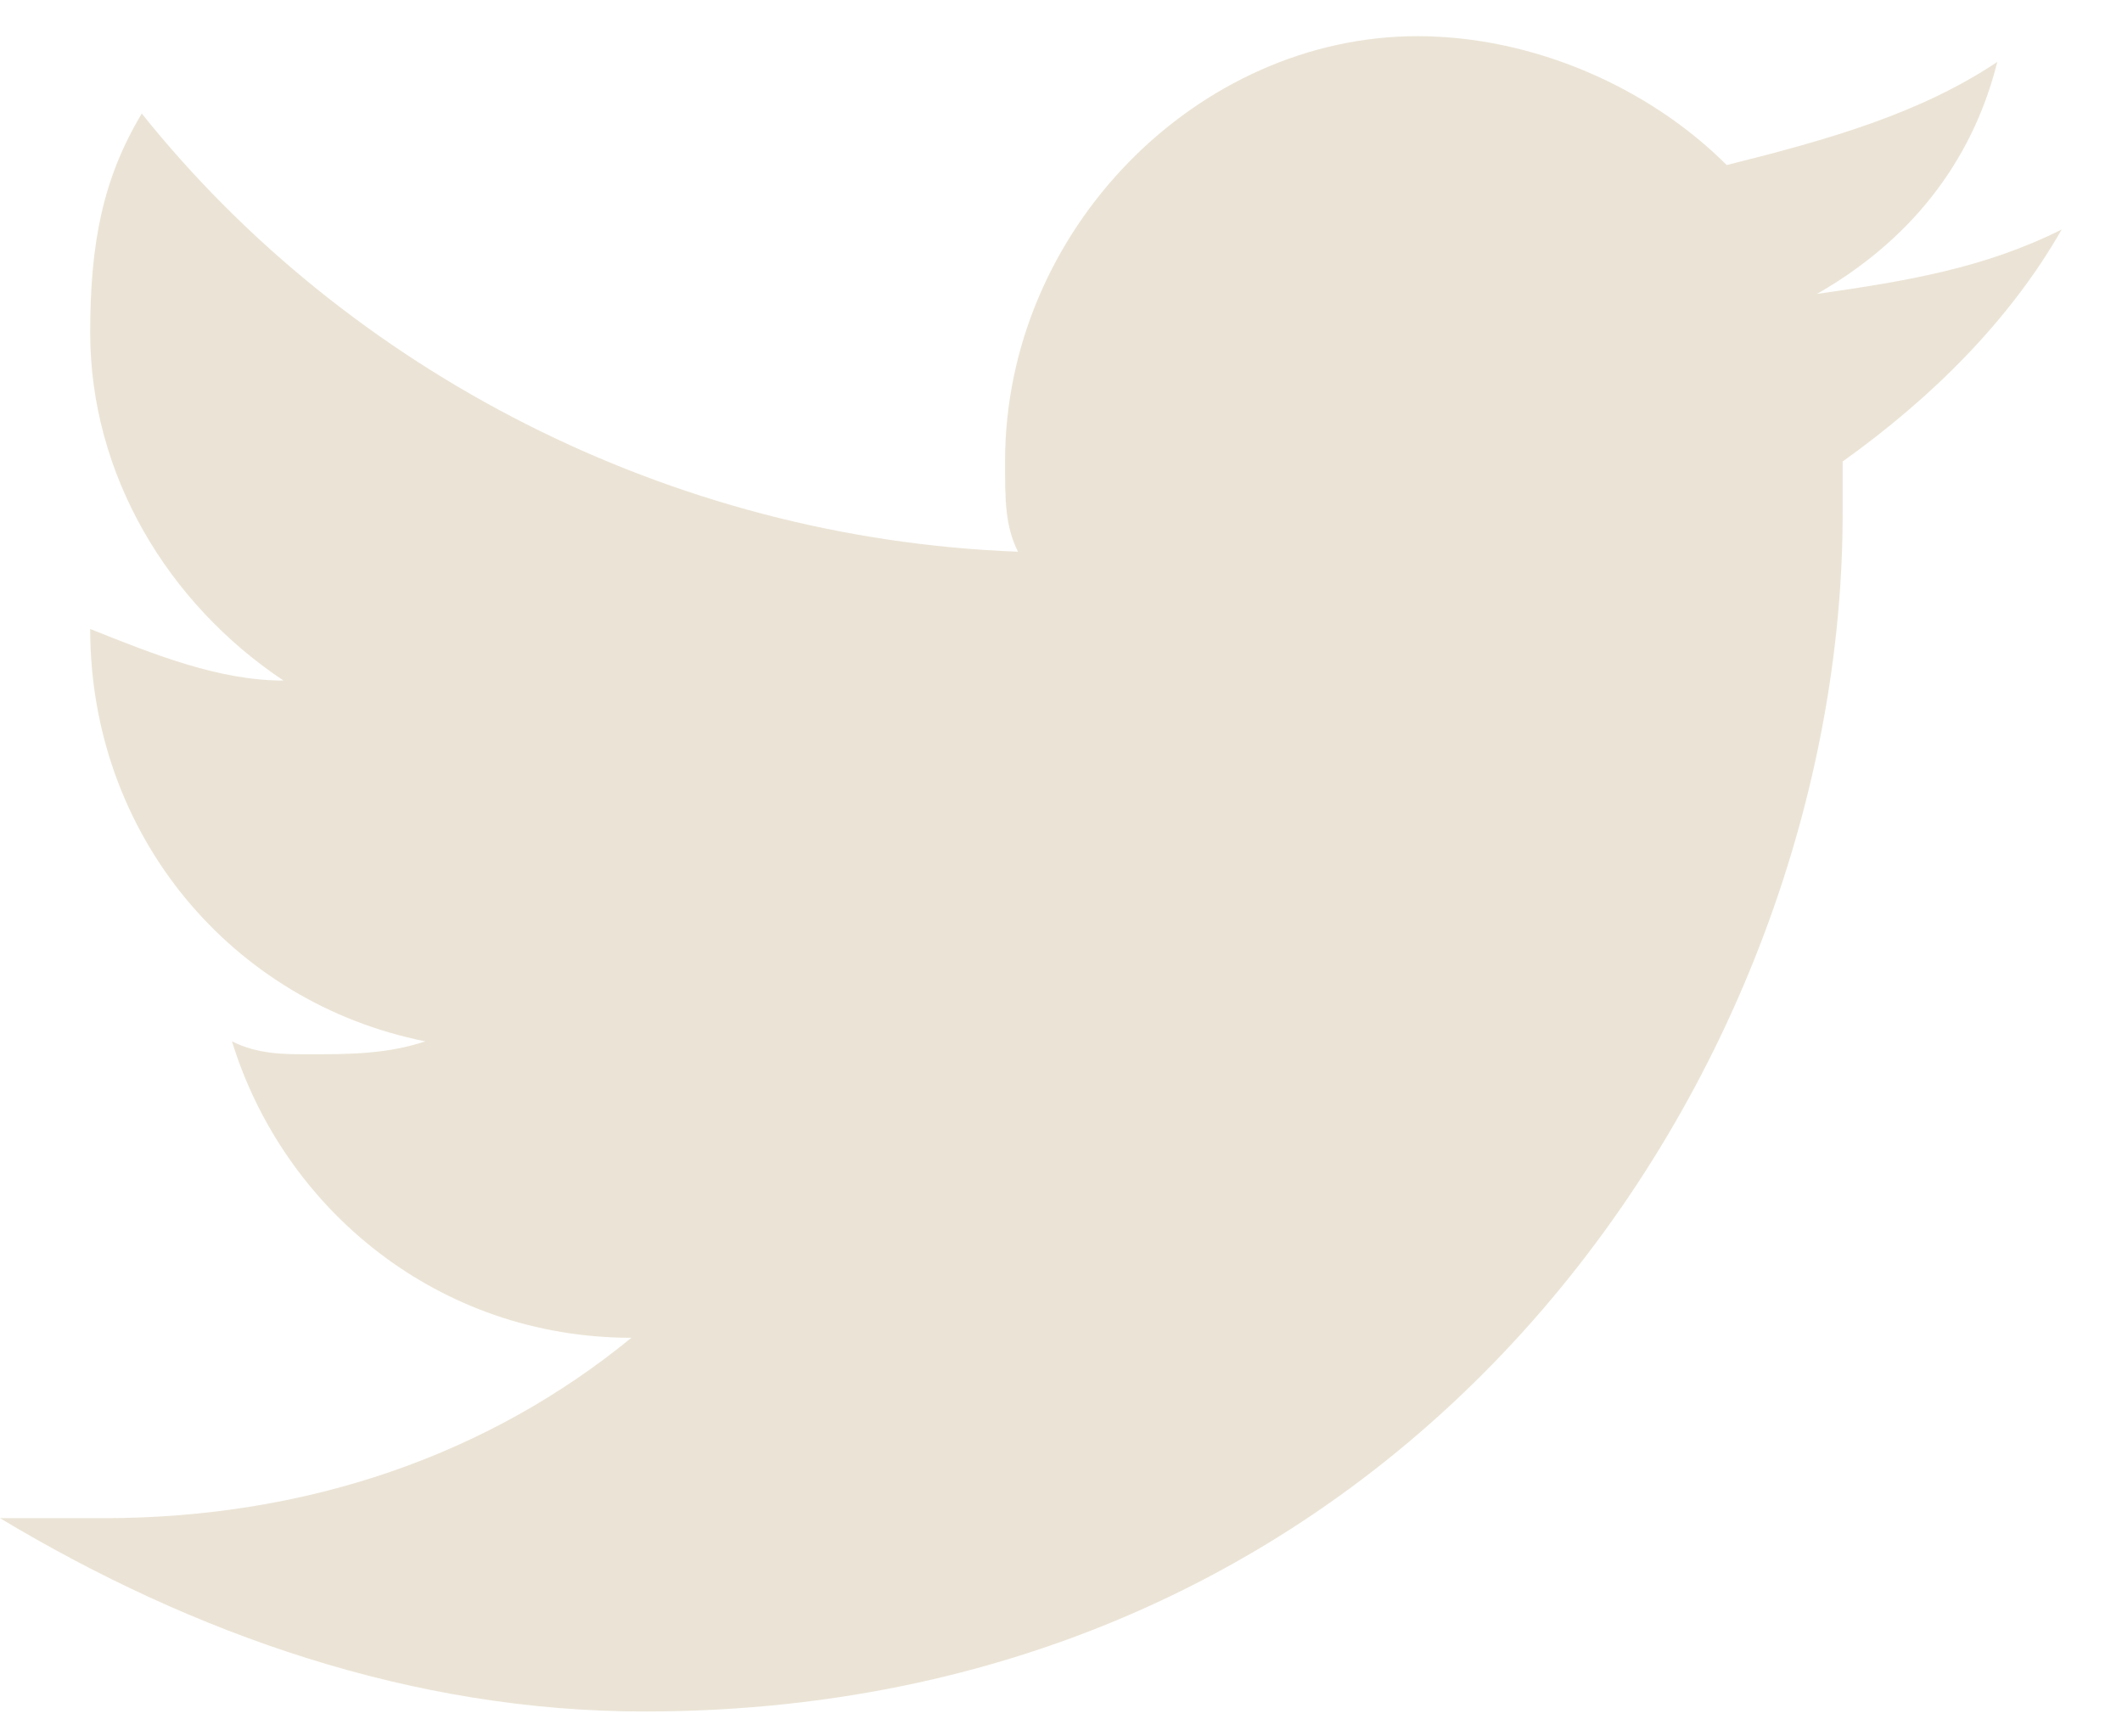 <svg width="22" height="18" viewBox="0 0 22 18" fill="none" xmlns="http://www.w3.org/2000/svg">
<path fill-rule="evenodd" clip-rule="evenodd" d="M21.375 2.379C20.573 2.78 19.772 2.913 18.837 3.047C19.772 2.513 20.44 1.711 20.707 0.642C19.905 1.177 18.97 1.444 17.902 1.711C17.1 0.909 15.898 0.375 14.695 0.375C12.424 0.375 10.42 2.379 10.42 4.784C10.42 5.184 10.42 5.452 10.554 5.719C6.947 5.585 3.607 3.848 1.47 1.177C1.069 1.845 0.935 2.513 0.935 3.448C0.935 4.917 1.737 6.253 2.939 7.055C2.271 7.055 1.603 6.787 0.935 6.52C0.935 8.658 2.405 10.395 4.409 10.795C4.008 10.929 3.607 10.929 3.206 10.929C2.939 10.929 2.672 10.929 2.405 10.795C2.939 12.532 4.542 13.868 6.546 13.868C5.077 15.07 3.206 15.738 1.069 15.738C0.668 15.738 0.401 15.738 0 15.738C2.004 16.941 4.275 17.742 6.68 17.742C14.695 17.742 19.104 11.062 19.104 5.318C19.104 5.184 19.104 4.917 19.104 4.784C20.039 4.116 20.841 3.314 21.375 2.379Z" fill="#EBE4D6"/>
</svg>

